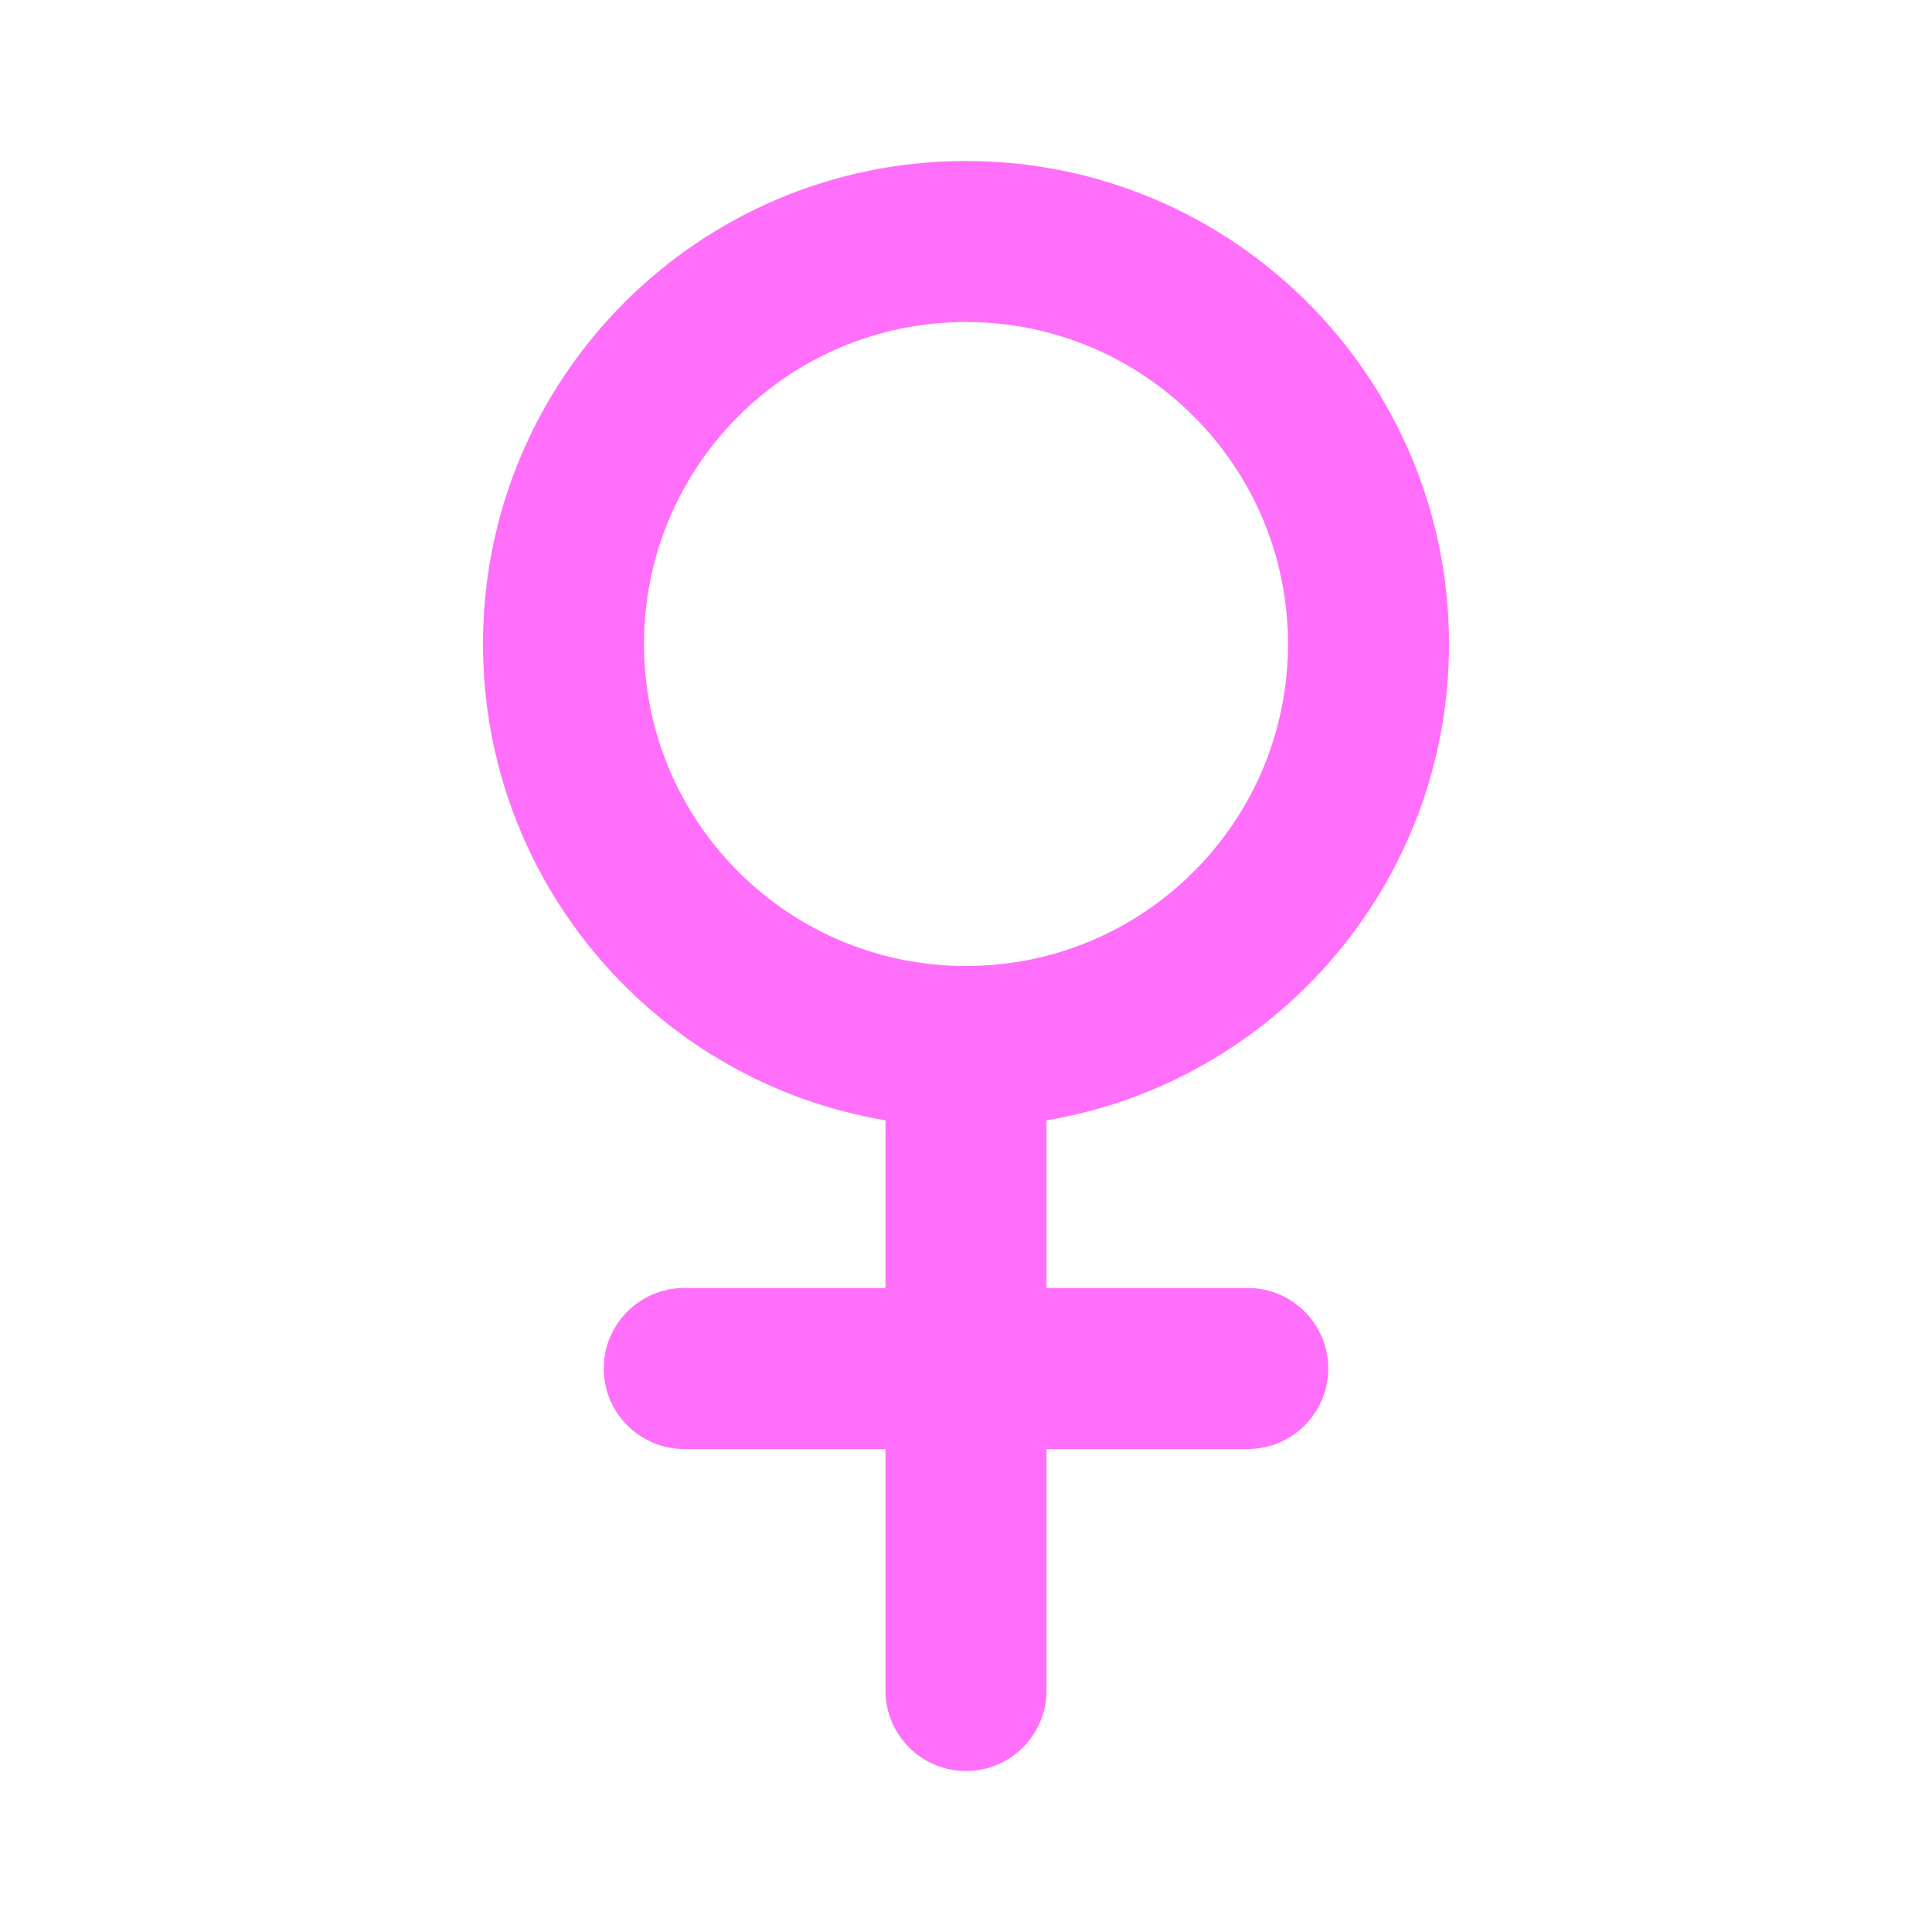 <svg xmlns="http://www.w3.org/2000/svg" width="36" height="36" viewBox="0 0 36 36" fill="none">
  <path d="M16.5 20.876C12.243 20.161 9 16.459 9 12C9 7.029 13.029 3 18 3C22.971 3 27 7.029 27 12C27 16.459 23.757 20.161 19.5 20.876V24H23.25C24.078 24 24.75 24.672 24.75 25.5C24.75 26.328 24.078 27 23.25 27H19.5V31.5C19.5 32.328 18.828 33 18 33C17.172 33 16.5 32.328 16.5 31.5V27H12.75C11.922 27 11.25 26.328 11.25 25.5C11.25 24.672 11.922 24 12.75 24H16.5V20.876ZM18 18C21.314 18 24 15.314 24 12C24 8.686 21.314 6 18 6C14.686 6 12 8.686 12 12C12 15.314 14.686 18 18 18Z" fill="#FF6FF9"/>
</svg>